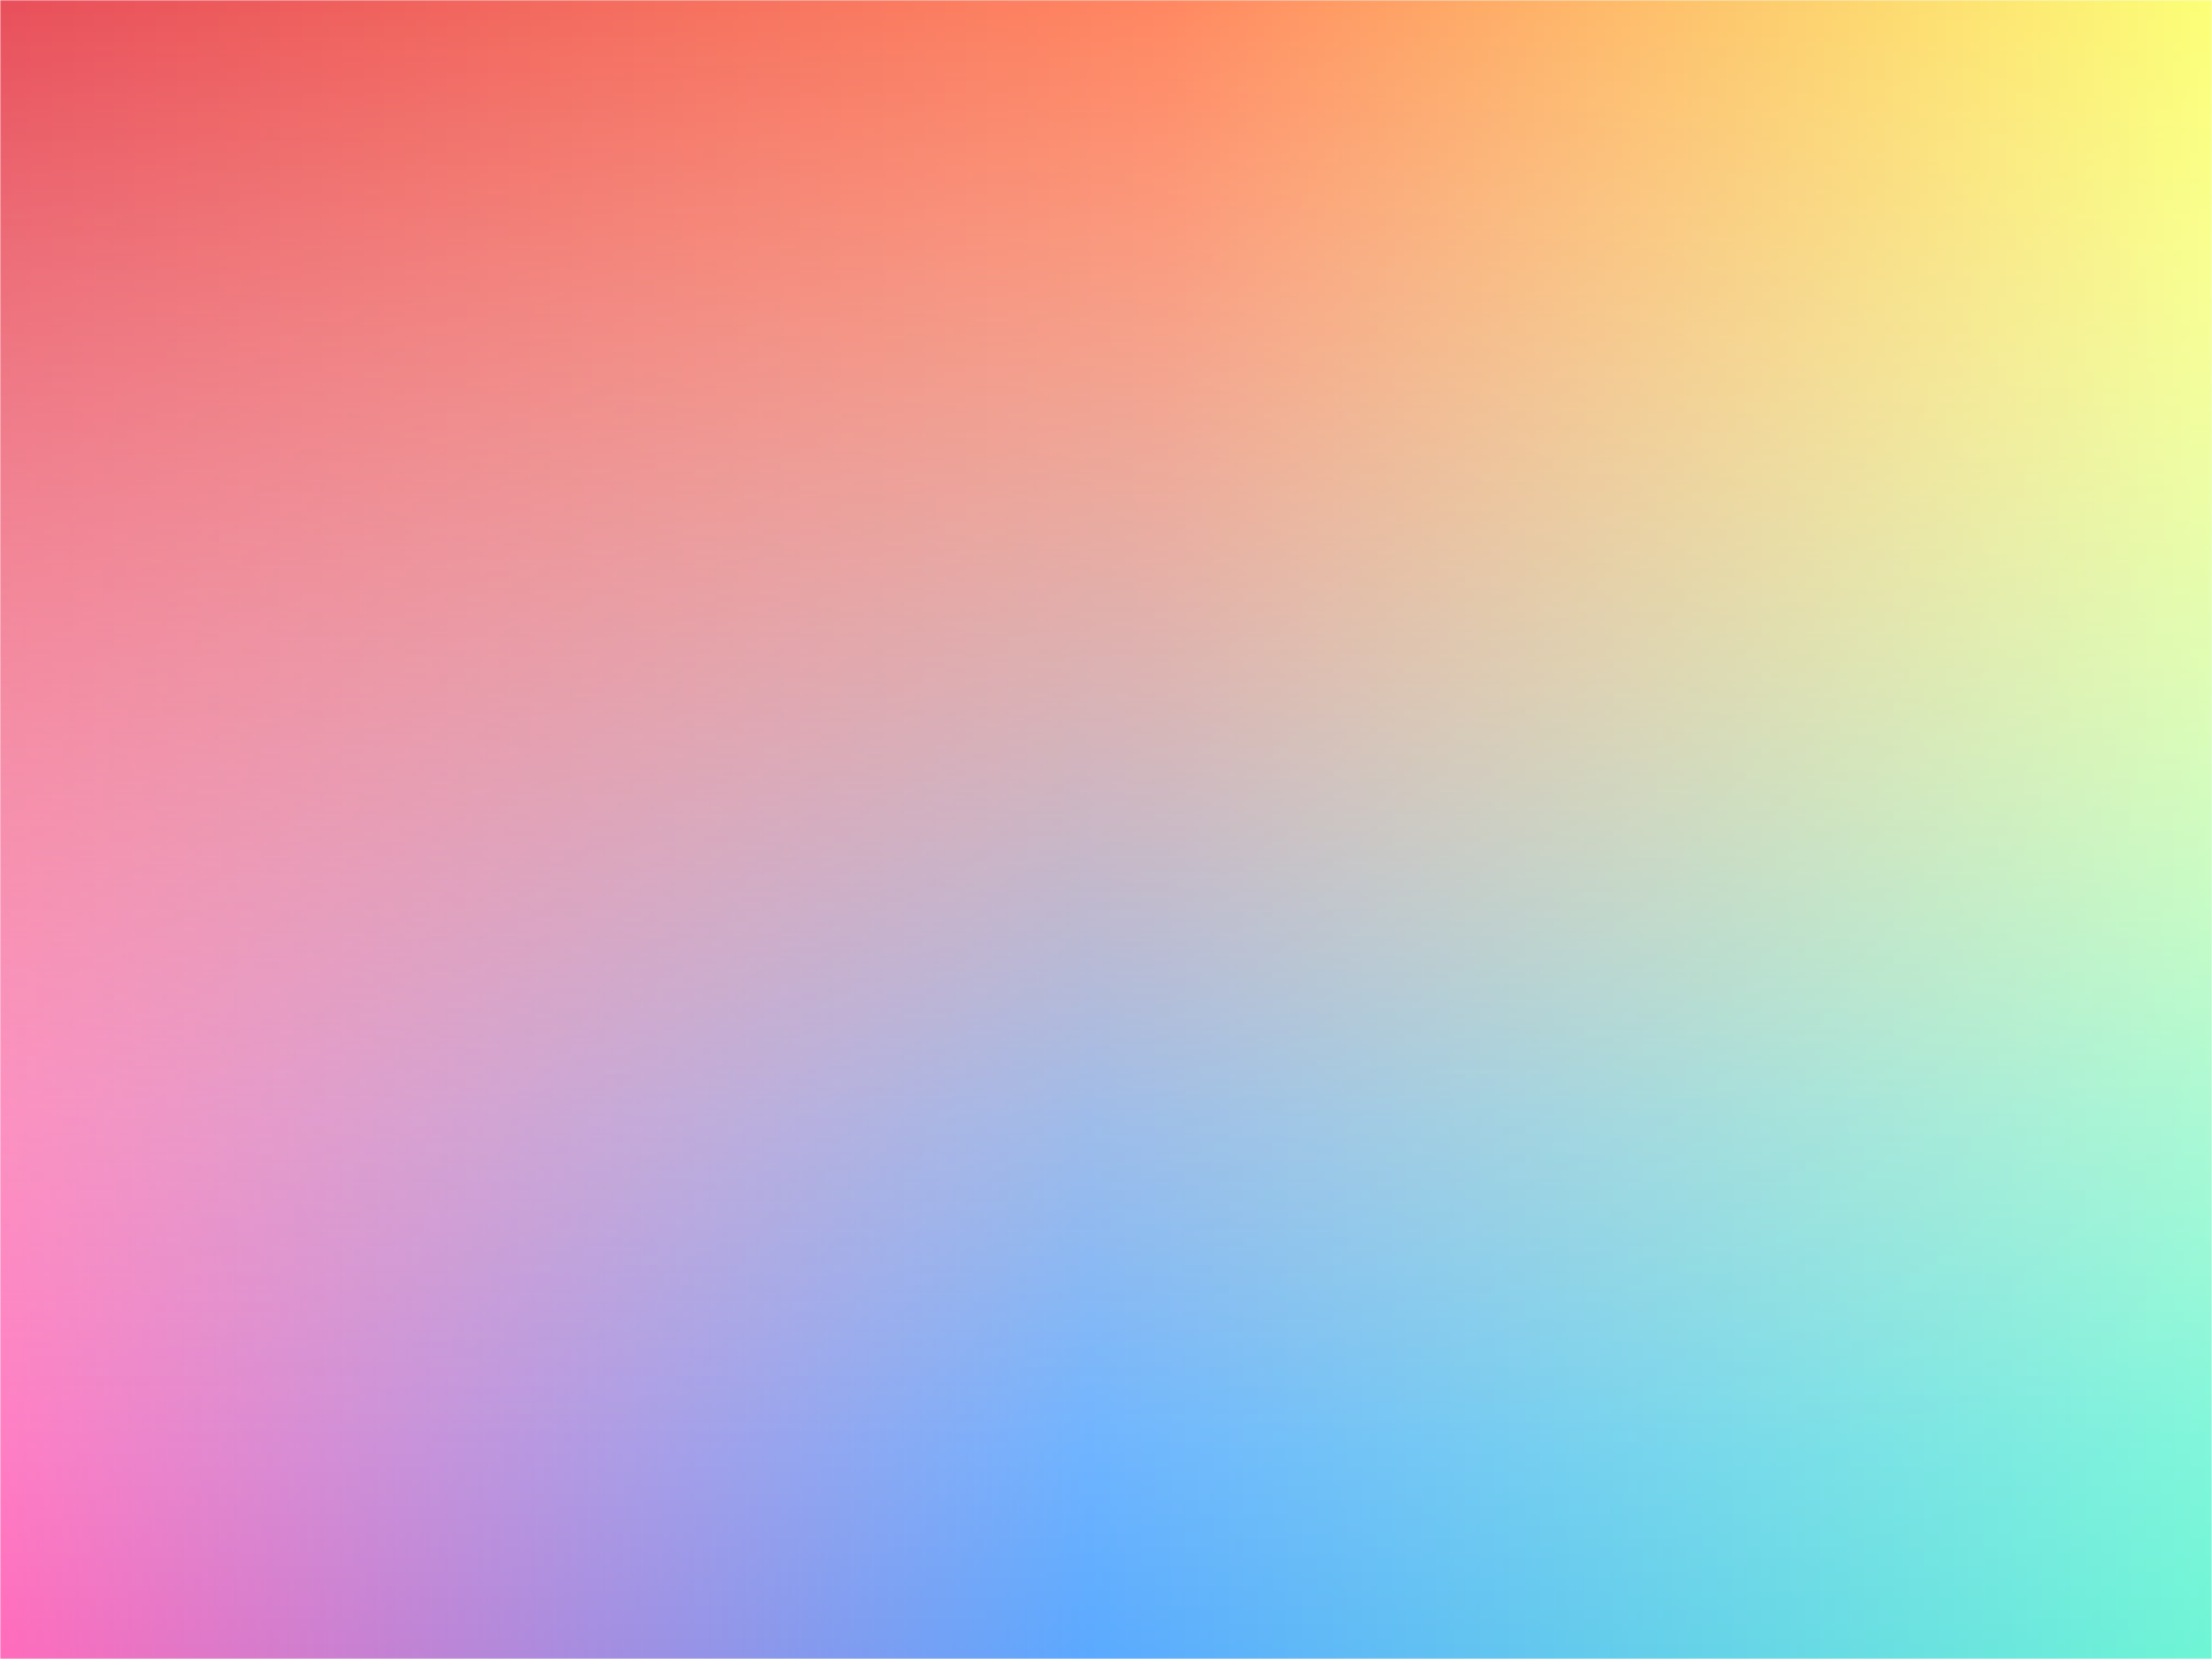 
<svg preserveAspectRatio="none" viewBox="0 0 800 600" fill="none" xmlns="http://www.w3.org/2000/svg">
    <rect x="0" y="0" width="800" height="600" fill="#333333" stroke="none"/>
    <g clip-path="url(#clip0_1321_1577)">
        <rect width="800" height="600" fill="white"/>
        <mask id="mask0_1321_1577" style="mask-type:alpha" maskUnits="userSpaceOnUse" x="0" y="-173" width="800" height="773">
            <rect y="-173" width="800" height="773" fill="url(#paint0_linear_1321_1577)"/>
        </mask>
        <g mask="url(#mask0_1321_1577)">
            <rect y="-173" width="800" height="773" fill="url(#paint1_linear_1321_1577)"/>
        </g>
        <mask id="mask1_1321_1577" style="mask-type:alpha" maskUnits="userSpaceOnUse" x="0" y="0" width="800" height="600">
            <rect width="800" height="600" transform="matrix(1 0 0 -1 0 600)" fill="url(#paint2_linear_1321_1577)"/>
        </mask>
        <g mask="url(#mask1_1321_1577)">
            <rect width="800" height="600" transform="matrix(1 0 0 -1 0 600)" fill="url(#paint3_linear_1321_1577)"/>
        </g>
    </g>
    <defs>
        <linearGradient id="paint0_linear_1321_1577" x1="400" y1="-74.442" x2="400" y2="600" gradientUnits="userSpaceOnUse">
            <stop stop-opacity="0"/>
            <stop offset="0.229" stop-opacity="0.14"/>
            <stop offset="1"/>
        </linearGradient>
        <linearGradient id="paint1_linear_1321_1577" x1="-5.96046e-06" y1="213.5" x2="800" y2="213.5" gradientUnits="userSpaceOnUse">
            <stop stop-color="#FF6BBB"/>
            <stop offset="0.492" stop-color="#5AA9FF"/>
            <stop offset="1" stop-color="#6EF5D5"/>
        </linearGradient>
        <linearGradient id="paint2_linear_1321_1577" x1="400" y1="76.5" x2="400" y2="600" gradientUnits="userSpaceOnUse">
            <stop stop-opacity="0"/>
            <stop offset="0.229" stop-opacity="0.14"/>
            <stop offset="1"/>
        </linearGradient>
        <linearGradient id="paint3_linear_1321_1577" x1="-5.96046e-06" y1="300" x2="800" y2="300" gradientUnits="userSpaceOnUse">
            <stop stop-color="#E84F5A"/>
            <stop offset="0.526" stop-color="#FF8761"/>
            <stop offset="1" stop-color="#FCFF76"/>
        </linearGradient>
        <clipPath id="clip0_1321_1577">
            <rect width="800" height="600" fill="white"/>
        </clipPath>
    </defs>
</svg>
